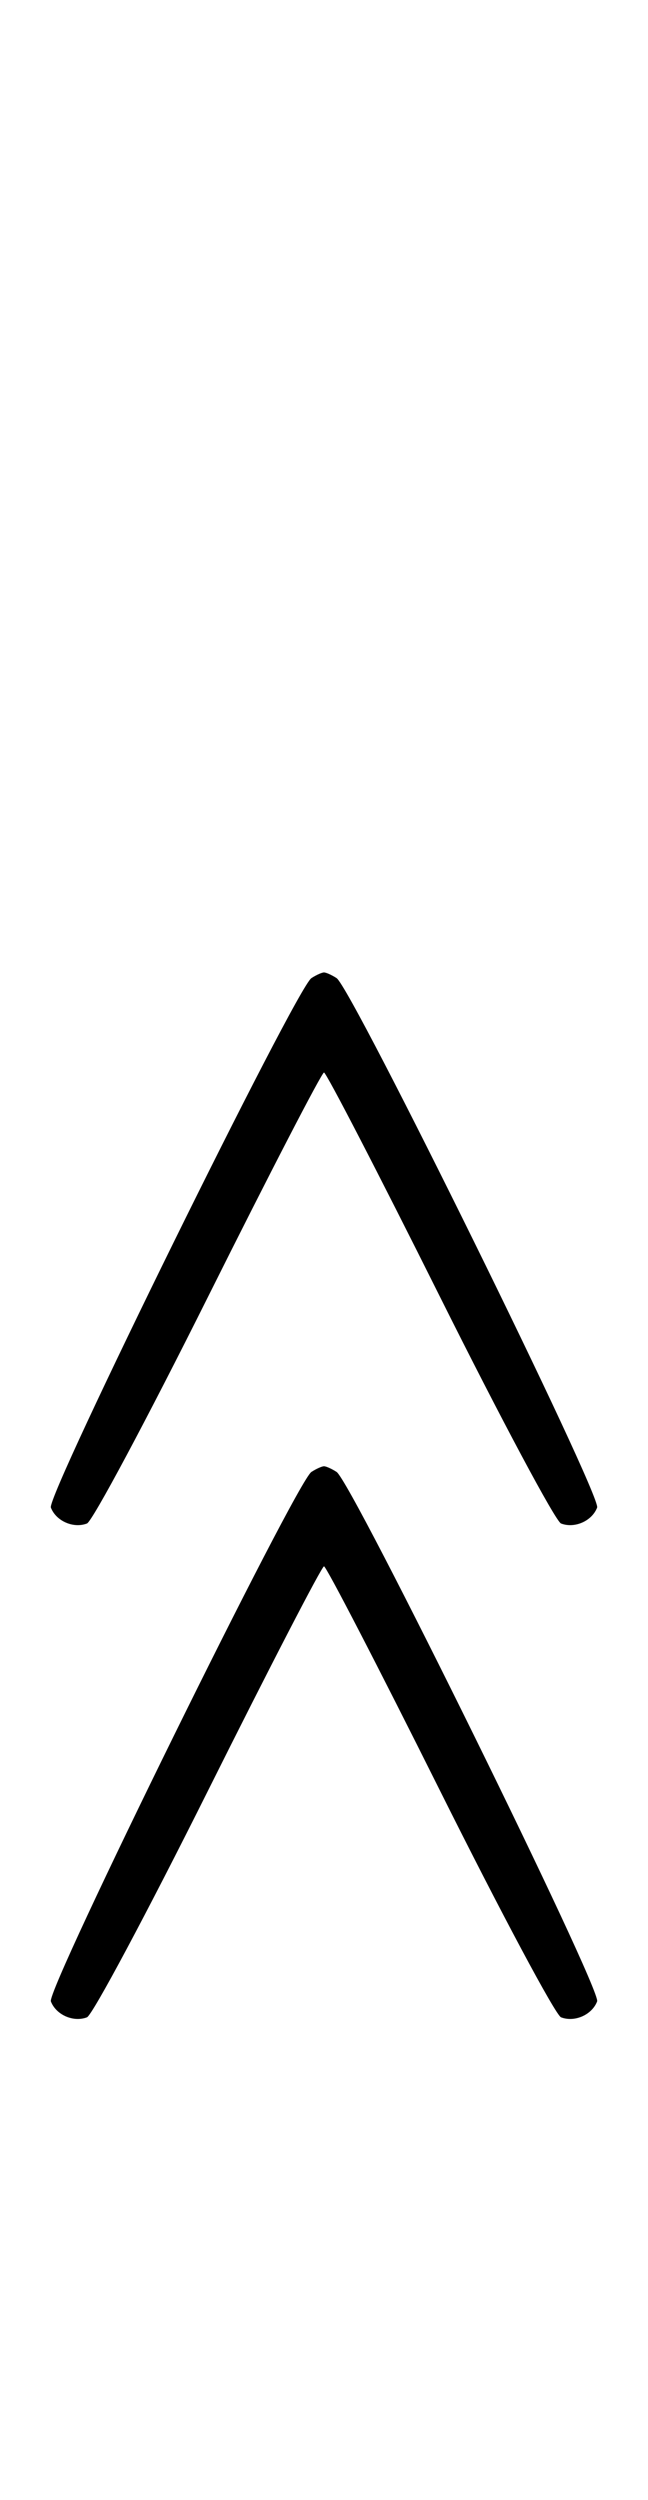 <svg xmlns="http://www.w3.org/2000/svg" width="84" height="324" viewBox="0 0 84 324" version="1.1">
	<path d="M 40.370 126.765 C 38.401 128.045, 6.007 193.855, 6.594 195.384 C 7.265 197.133, 9.512 198.124, 11.274 197.448 C 11.975 197.180, 19.056 183.919, 27.010 167.980 C 34.964 152.041, 41.710 139, 42 139 C 42.290 139, 49.036 152.041, 56.990 167.980 C 64.944 183.919, 72.025 197.180, 72.726 197.448 C 74.488 198.124, 76.735 197.133, 77.406 195.384 C 77.993 193.855, 45.599 128.045, 43.630 126.765 C 43.009 126.361, 42.275 126.031, 42 126.031 C 41.725 126.031, 40.991 126.361, 40.370 126.765 M 40.370 190.765 C 38.401 192.045, 6.007 257.855, 6.594 259.384 C 7.265 261.133, 9.512 262.124, 11.274 261.448 C 11.975 261.180, 19.056 247.919, 27.010 231.980 C 34.964 216.041, 41.710 203, 42 203 C 42.290 203, 49.036 216.041, 56.990 231.980 C 64.944 247.919, 72.025 261.180, 72.726 261.448 C 74.488 262.124, 76.735 261.133, 77.406 259.384 C 77.993 257.855, 45.599 192.045, 43.630 190.765 C 43.009 190.361, 42.275 190.031, 42 190.031 C 41.725 190.031, 40.991 190.361, 40.370 190.765 " stroke="none" fill="black" fill-rule="evenodd"/>
</svg>